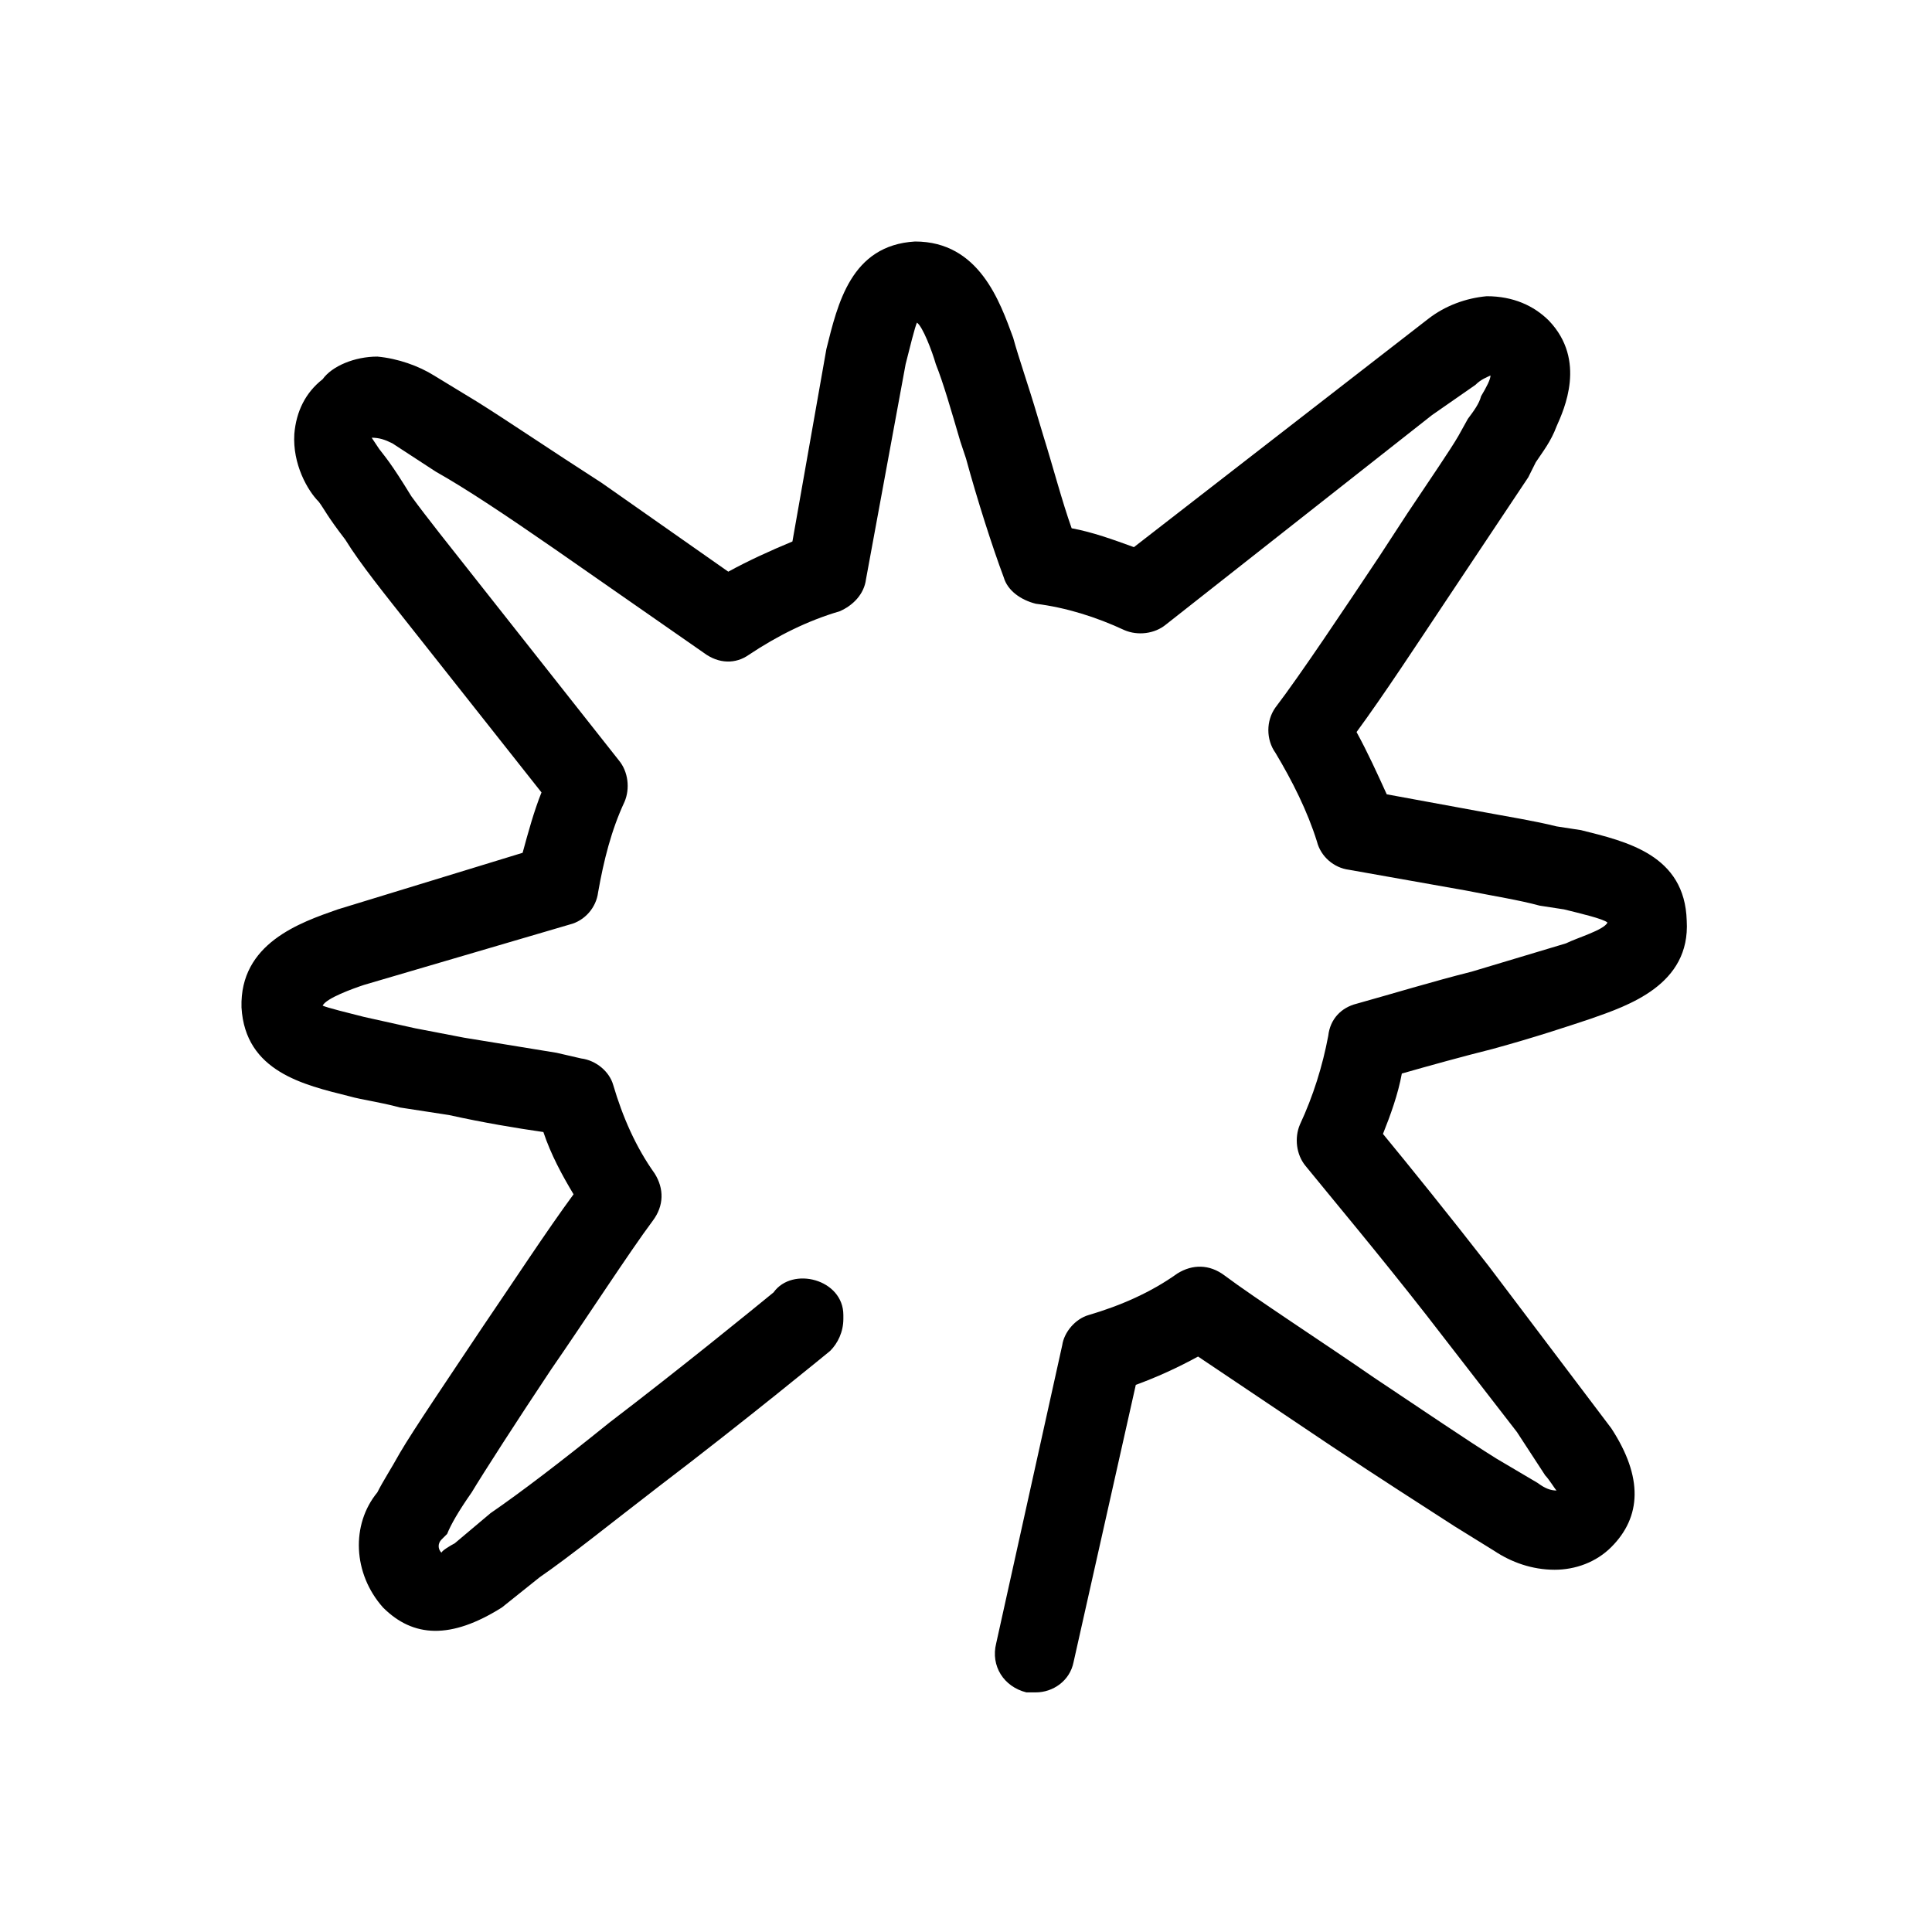 <svg xmlns="http://www.w3.org/2000/svg" viewBox="0 0 1024 1024"><path d="M549 897c9 0 18-6 20-16l33-147c11-4 22-9 33-15l70 47c27 18 49 32 66 43l21 13c9 6 20 10 32 10 11 0 22-4 30-12 16-16 17-37 0-63l-65-86c-21-27-42-53-56-70 4-10 8-21 10-32 14-4 32-9 48-13 22-6 40-12 52-16 20-7 53-18 51-52-1-35-32-42-56-48l-13-2c-12-3-25-5-41-8l-49-9c-5-11-10-22-16-33 14-19 33-48 47-69l16-24 28-42 4-8c4-6 8-11 11-19 4-9 16-35-4-56-8-8-19-13-33-13-11 1-22 5-31 12L601 290c-11-4-22-8-33-10-5-14-10-33-15-49l-3-10c-5-17-10-31-13-42-7-19-18-51-52-51-34 2-41 33-47 57l-18 102c-12 5-23 10-34 16l-67-47c-28-18-50-33-66-43l-23-14c-8-5-19-9-30-10-12 0-24 5-29 12-9 7-14 17-15 29-1 16 7 30 13 36 3 4 4 7 14 20 8 13 21 29 36 48l68 86c-4 10-7 21-10 32l-98 30c-20 7-52 18-51 52 2 34 33 41 57 47 7 2 16 3 27 6l26 4c18 4 36 7 50 9 4 12 10 23 16 33-14 19-33 48-48 70-18 27-37 55-44 67-5 9-9 15-12 21-14 17-13 43 3 61 16 16 36 17 63 0l20-16c16-11 37-28 63-48 46-35 91-72 91-72 4-4 7-10 7-17v-2c0-19-27-26-37-12-11 9-49 40-87 69-26 21-47 37-63 48l-19 16c-2 1-7 4-7 5-2-2-2-5 0-7l3-3c2-5 6-12 13-22 6-10 24-38 42-65 18-26 42-63 54-79 6-8 6-17 1-25-10-14-17-30-22-47-2-7-9-13-17-14l-13-3-49-8-26-5-27-6c-8-2-20-5-22-6 2-4 16-9 22-11l109-32c8-2 14-9 15-17 3-17 7-33 14-48 3-7 2-16-3-22l-75-95c-15-19-27-34-35-45-11-18-14-21-17-25l-4-6c4 0 7 1 11 3l23 15c16 9 37 23 63 41l79 55c8 6 17 6 24 1 15-10 31-18 48-23 7-3 13-9 14-17l21-114c2-8 5-20 6-22 3 2 8 15 10 22 4 10 8 24 13 41l3 9c6 22 14 47 20 63 2 7 9 12 17 14 16 2 32 7 47 14 7 3 16 2 22-3l141-111 23-16c3-3 6-4 8-5 0 2-2 6-5 11-1 4-4 8-7 12l-5 9c-4 7-15 23-27 41l-15 23c-18 27-42 63-55 80-5 7-5 17 0 24 9 15 17 31 22 47 2 8 9 14 17 15l62 11c15 3 28 5 39 8l13 2c8 2 21 5 23 7-2 4-16 8-22 11l-50 15c-20 5-43 12-61 17-8 2-14 8-15 17-3 16-8 32-15 47-3 7-2 16 3 22 13 16 39 47 64 79l48 62 15 23c2 2 5 7 6 8-3 0-6-1-10-4l-22-13c-16-10-38-25-65-43-26-18-63-42-79-54-8-6-17-6-25-1-14 10-30 17-47 22-7 2-13 9-14 16l-35 158c-3 12 4 23 16 26h5z"/></svg>